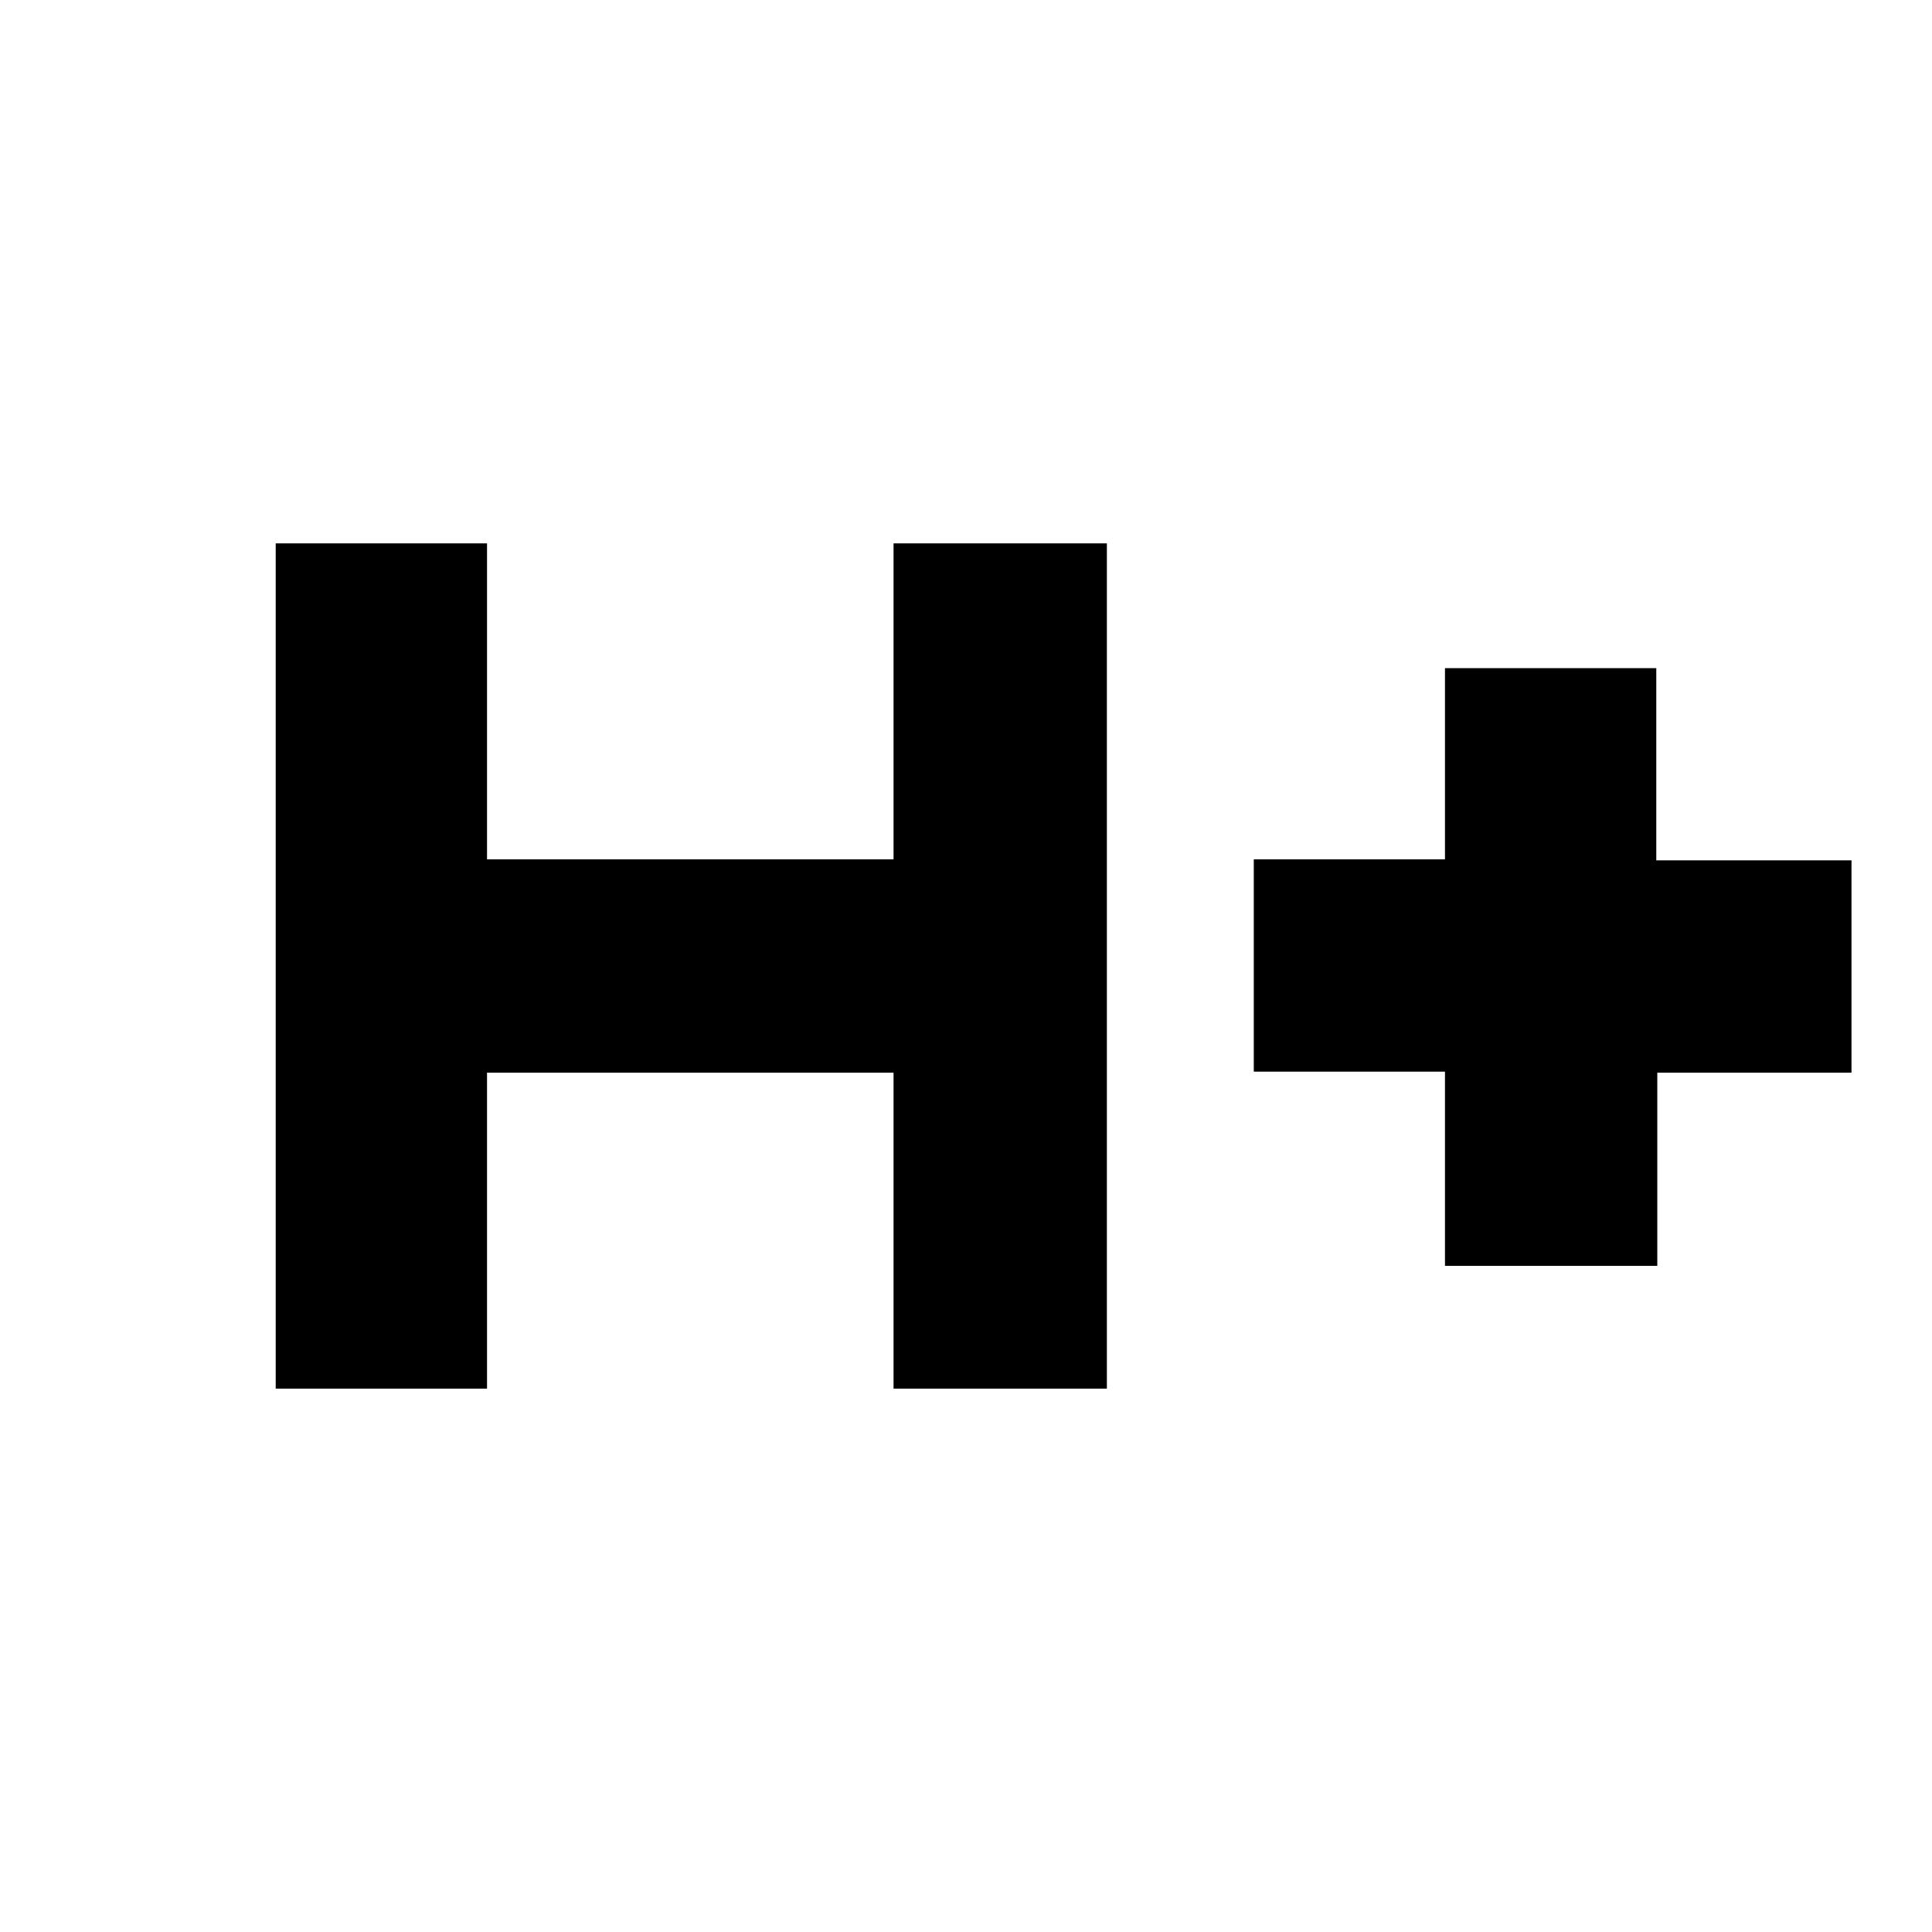 <svg xmlns="http://www.w3.org/2000/svg" height="24" viewBox="0 -960 960 960" width="24"><path d="M137-270v-420h105v157h202v-157h106v420H444v-157H242v157H137Zm581-61v-96.5h-95V-533h95v-95h105v95.5h97V-427h-96.5v96H718Z"/></svg>